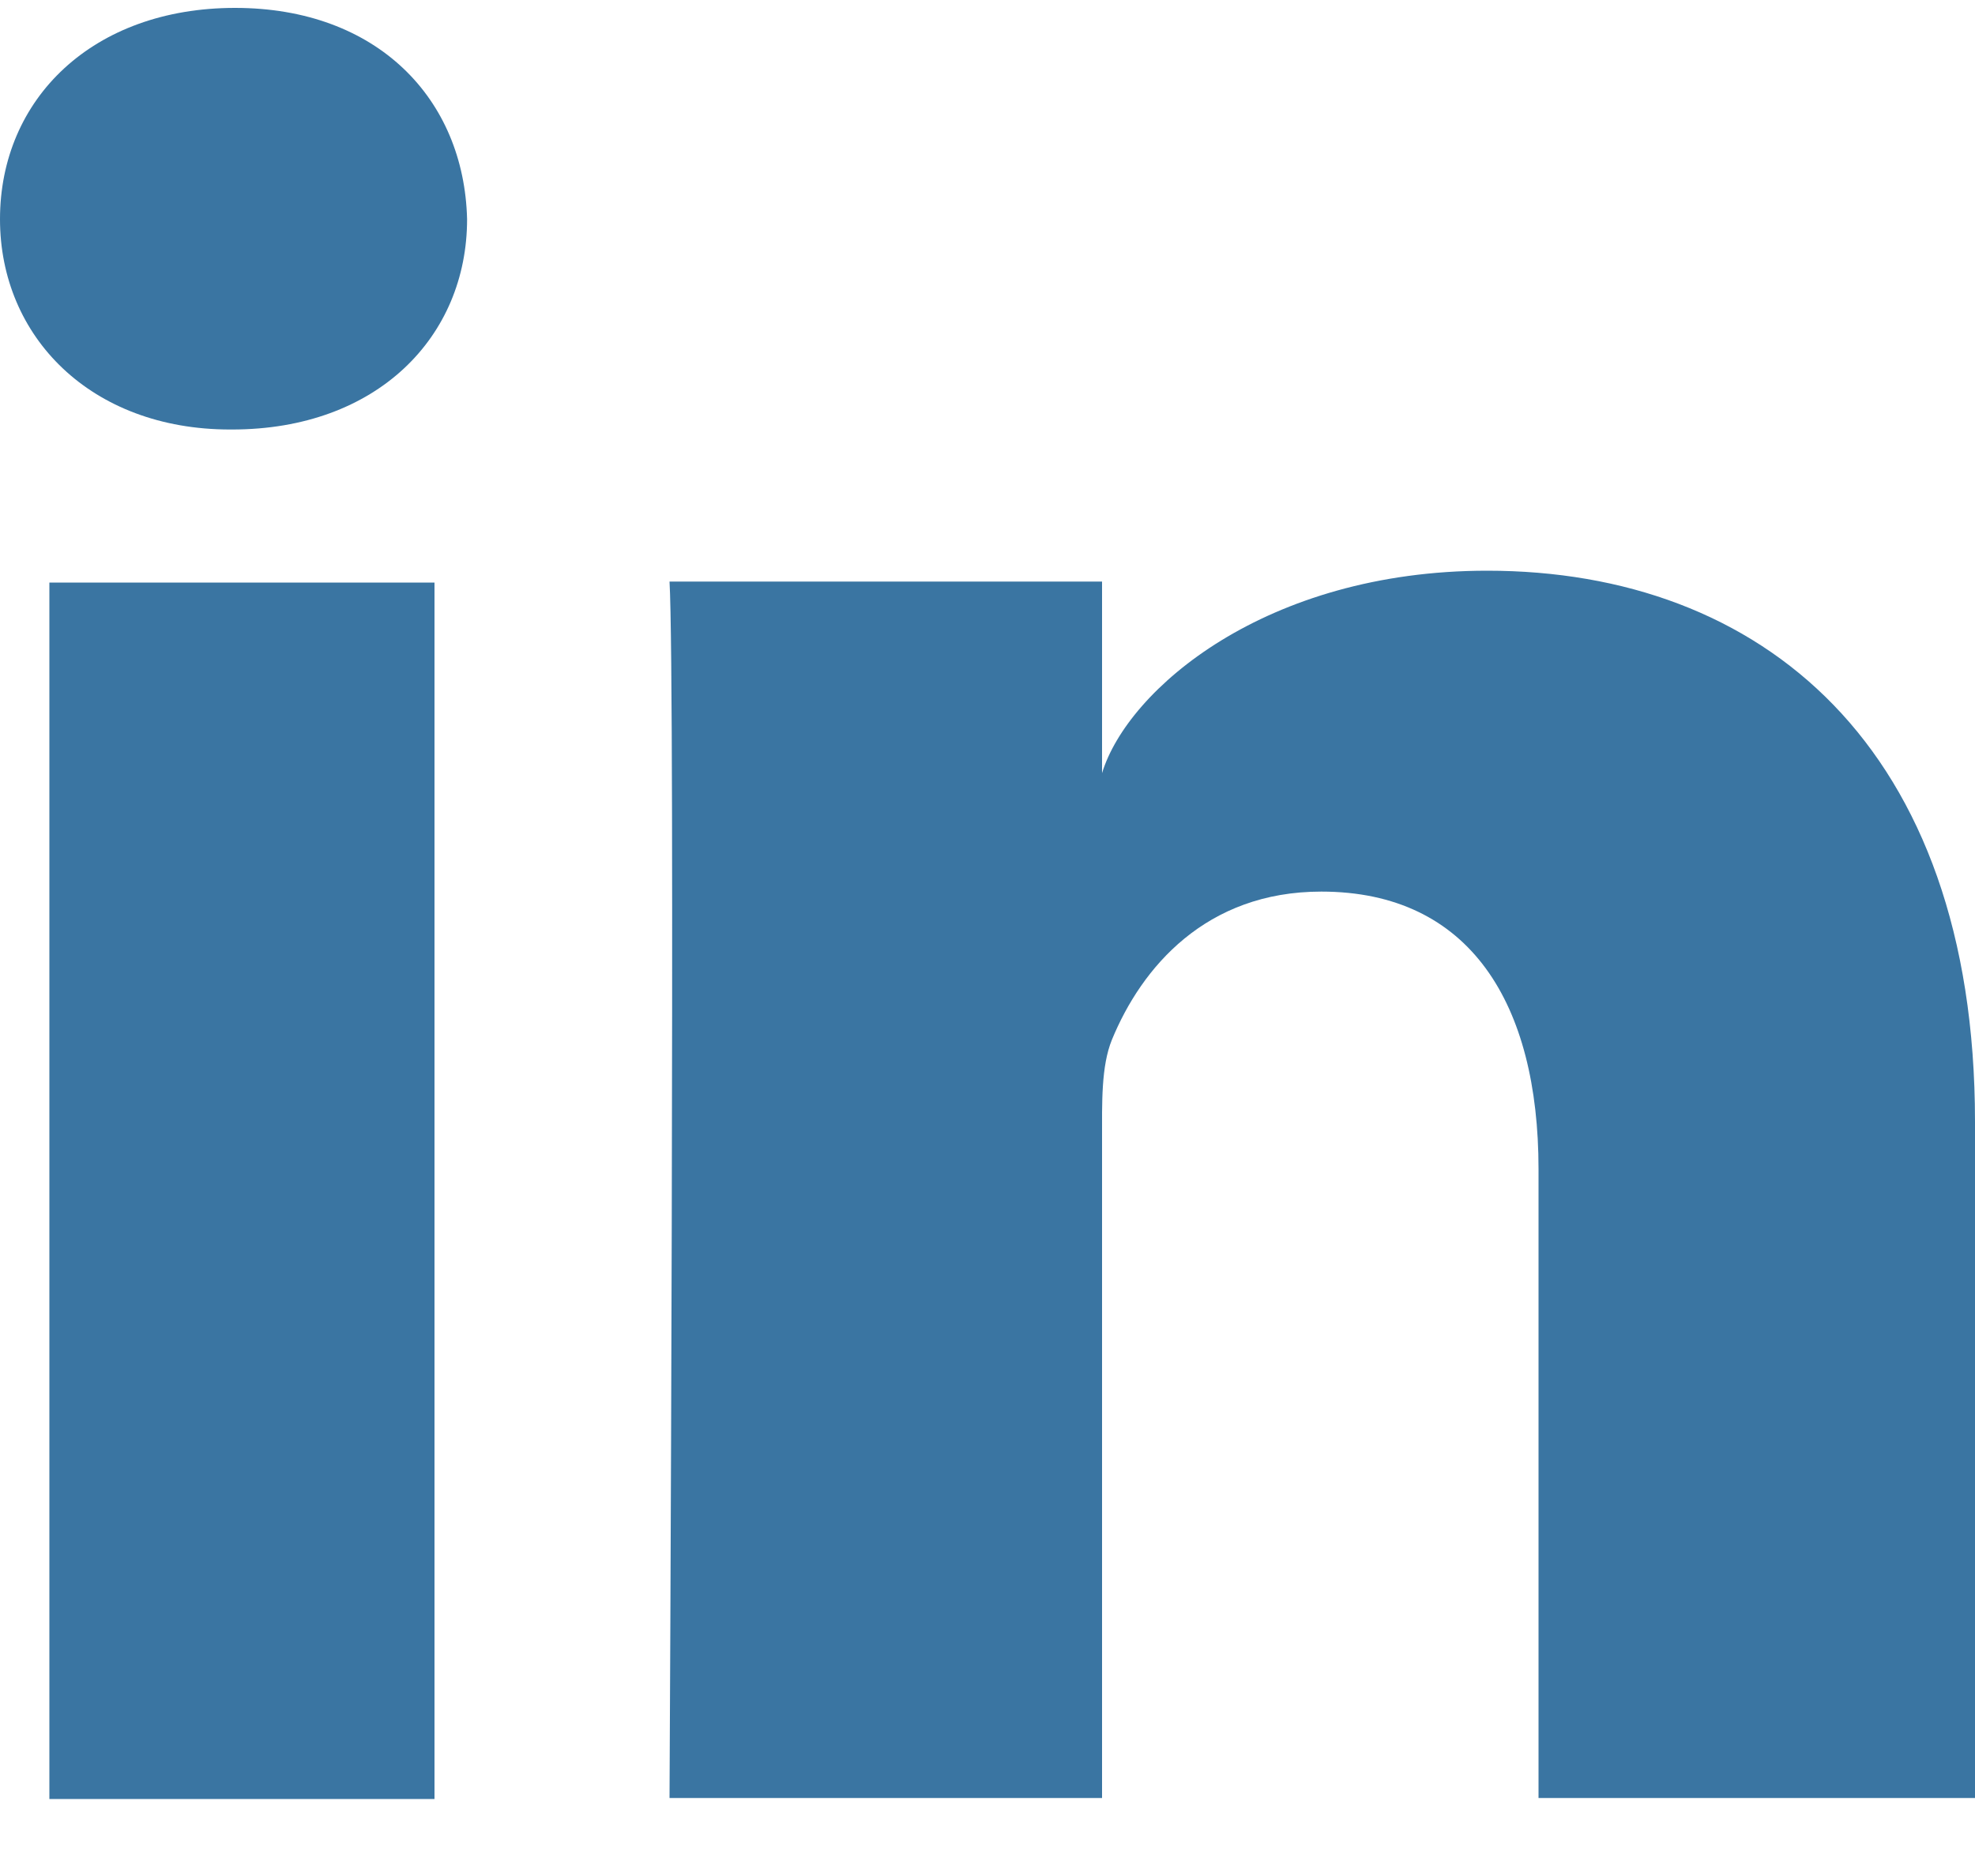 <svg xmlns="http://www.w3.org/2000/svg" xmlns:xlink="http://www.w3.org/1999/xlink" width="20" height="19" viewBox="0 0 20 19"><defs><path id="2ff9a" d="M936.5 3776.9h3.9v12.32h-3.9zm14.56-.12c2.77 0 4.94 1.77 4.94 5.58v6.85h-4.42v-6.37c0-1.67-.69-2.81-2.2-2.81-1.17 0-1.82.77-2.12 1.5-.11.27-.1.64-.1 1.01v6.67h-4.38s.06-11.3 0-12.32h4.38v1.94c.26-.85 1.66-2.05 3.9-2.05m-12.68-5.7c1.44 0 2.32.92 2.35 2.14 0 1.19-.91 2.13-2.38 2.13h-.02c-1.41 0-2.33-.94-2.33-2.13 0-1.22.94-2.14 2.38-2.14"/></defs><g><g transform="translate(-936 -3771)"><use fill="#3a75a2" xlink:href="#2ff9a"/></g></g></svg>
